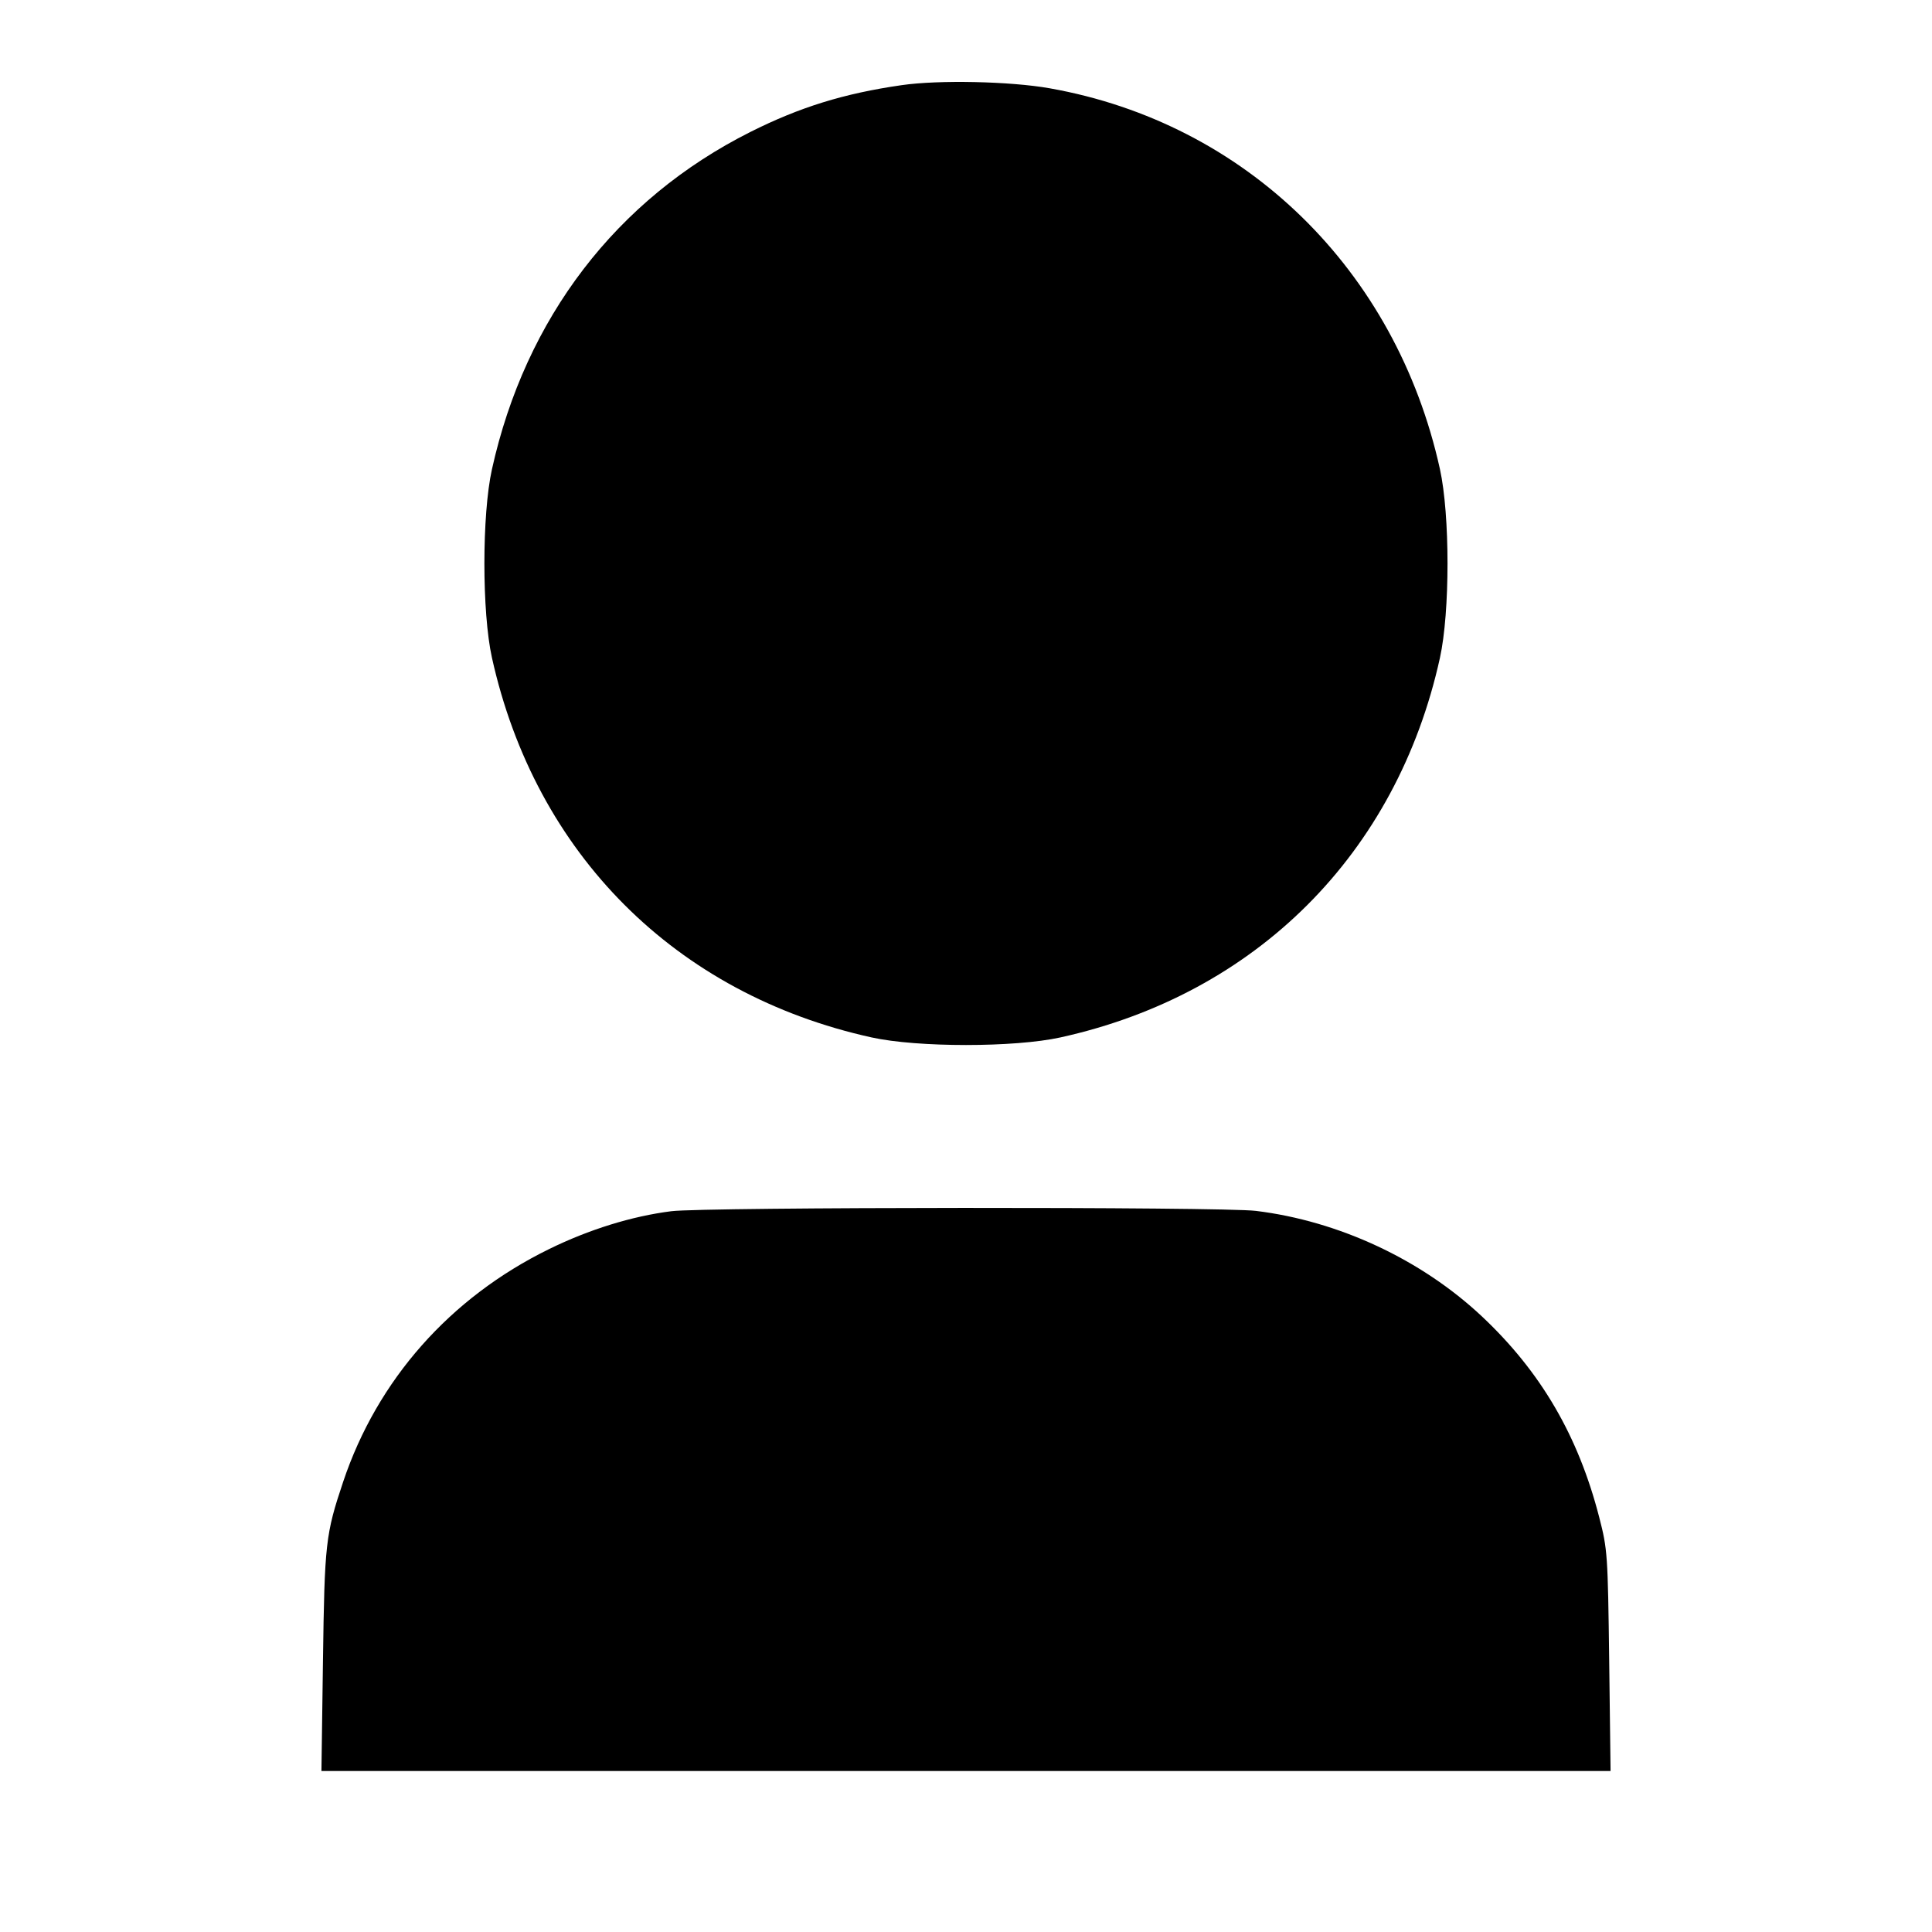<svg viewBox="0 0 24 24" xmlns="http://www.w3.org/2000/svg"><path d="M11.200 1.058 C 10.483 1.161,9.933 1.332,9.320 1.640 C 7.658 2.475,6.527 3.951,6.111 5.830 C 5.986 6.395,5.986 7.605,6.111 8.170 C 6.651 10.608,8.393 12.350,10.826 12.887 C 11.397 13.013,12.603 13.013,13.174 12.887 C 15.605 12.351,17.351 10.605,17.887 8.174 C 18.013 7.603,18.013 6.397,17.887 5.826 C 17.341 3.351,15.474 1.529,13.041 1.097 C 12.552 1.010,11.660 0.991,11.200 1.058 M8.340 15.046 C 7.849 15.108,7.317 15.273,6.820 15.517 C 5.590 16.120,4.688 17.140,4.263 18.407 C 4.044 19.060,4.032 19.170,4.012 20.630 L 3.993 22.000 12.000 22.000 L 20.007 22.000 19.990 20.630 C 19.973 19.307,19.969 19.246,19.866 18.848 C 19.606 17.837,19.141 17.041,18.409 16.353 C 17.657 15.647,16.632 15.168,15.601 15.042 C 15.183 14.990,8.746 14.994,8.340 15.046 " stroke="none" fill-rule="evenodd" fill="black"></path></svg>